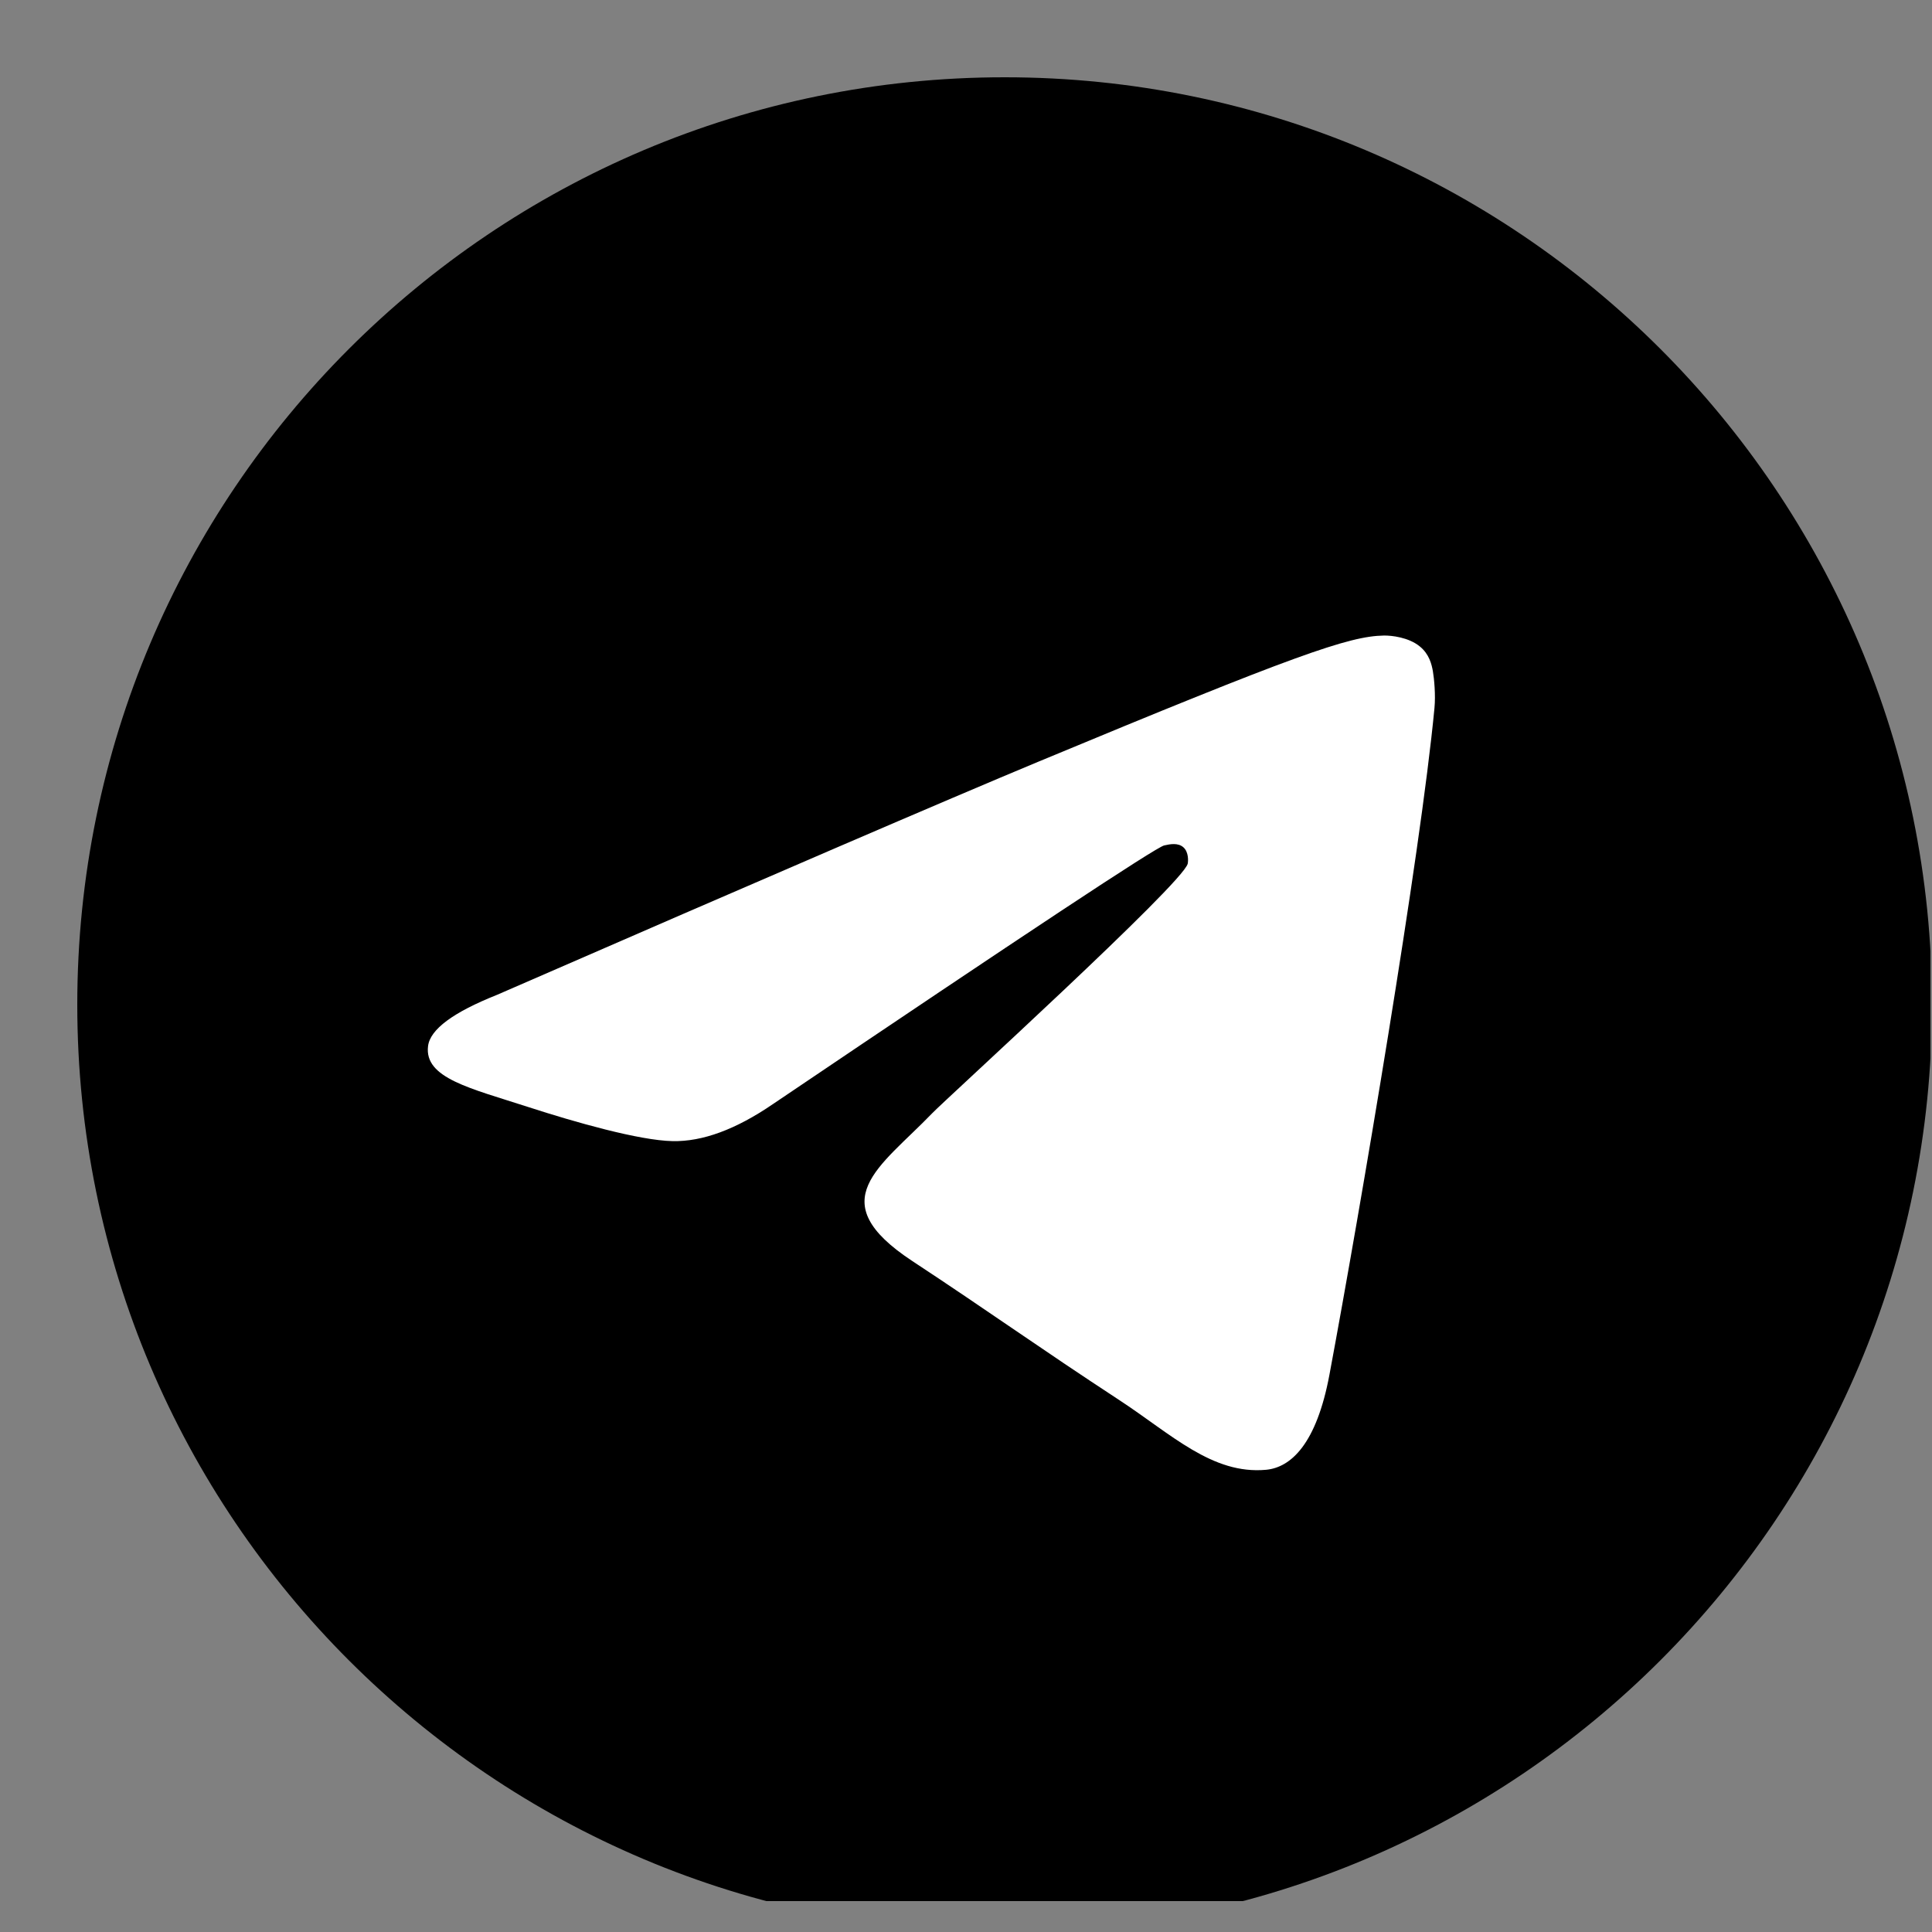<svg width="25" height="25" viewBox="0 0 25 25" fill="none" xmlns="http://www.w3.org/2000/svg">
<rect x="0" y="0" width="25" height="25" fill="#808080" stroke="none"/>
<g id="Logo Telegram" clip-path="url(#clip0_19_535)">
<g id="Artboard">
<path id="Oval" d="M13 25C19.627 25 25 19.627 25 13C25 6.373 19.627 1 13 1C6.373 1 1 6.373 1 13C1 19.627 6.373 25 13 25Z" fill="black"/>
<path id="Path-3" fill-rule="evenodd" clip-rule="evenodd" d="M6.432 12.873C9.93 11.349 12.263 10.345 13.43 9.859C16.763 8.473 17.455 8.232 17.906 8.224C18.006 8.222 18.228 8.247 18.371 8.364C18.493 8.462 18.526 8.595 18.542 8.689C18.558 8.782 18.578 8.995 18.562 9.161C18.382 11.059 17.6 15.663 17.203 17.788C17.035 18.688 16.703 18.989 16.383 19.019C15.686 19.083 15.157 18.558 14.482 18.116C13.425 17.424 12.829 16.992 11.804 16.317C10.619 15.536 11.387 15.107 12.062 14.406C12.239 14.222 15.309 11.43 15.369 11.176C15.376 11.144 15.383 11.026 15.313 10.964C15.243 10.902 15.139 10.923 15.064 10.94C14.958 10.964 13.271 12.079 10.003 14.286C9.524 14.614 9.09 14.775 8.701 14.766C8.273 14.757 7.449 14.524 6.836 14.325C6.084 14.081 5.487 13.951 5.539 13.536C5.566 13.32 5.864 13.099 6.432 12.873Z" fill="white"/>
</g>
</g>
<defs>
<clipPath id="clip0_19_535">
<rect width="24" height="24" fill="white" transform="translate(0.98 0.6)"/>
</clipPath>
</defs>
</svg>
